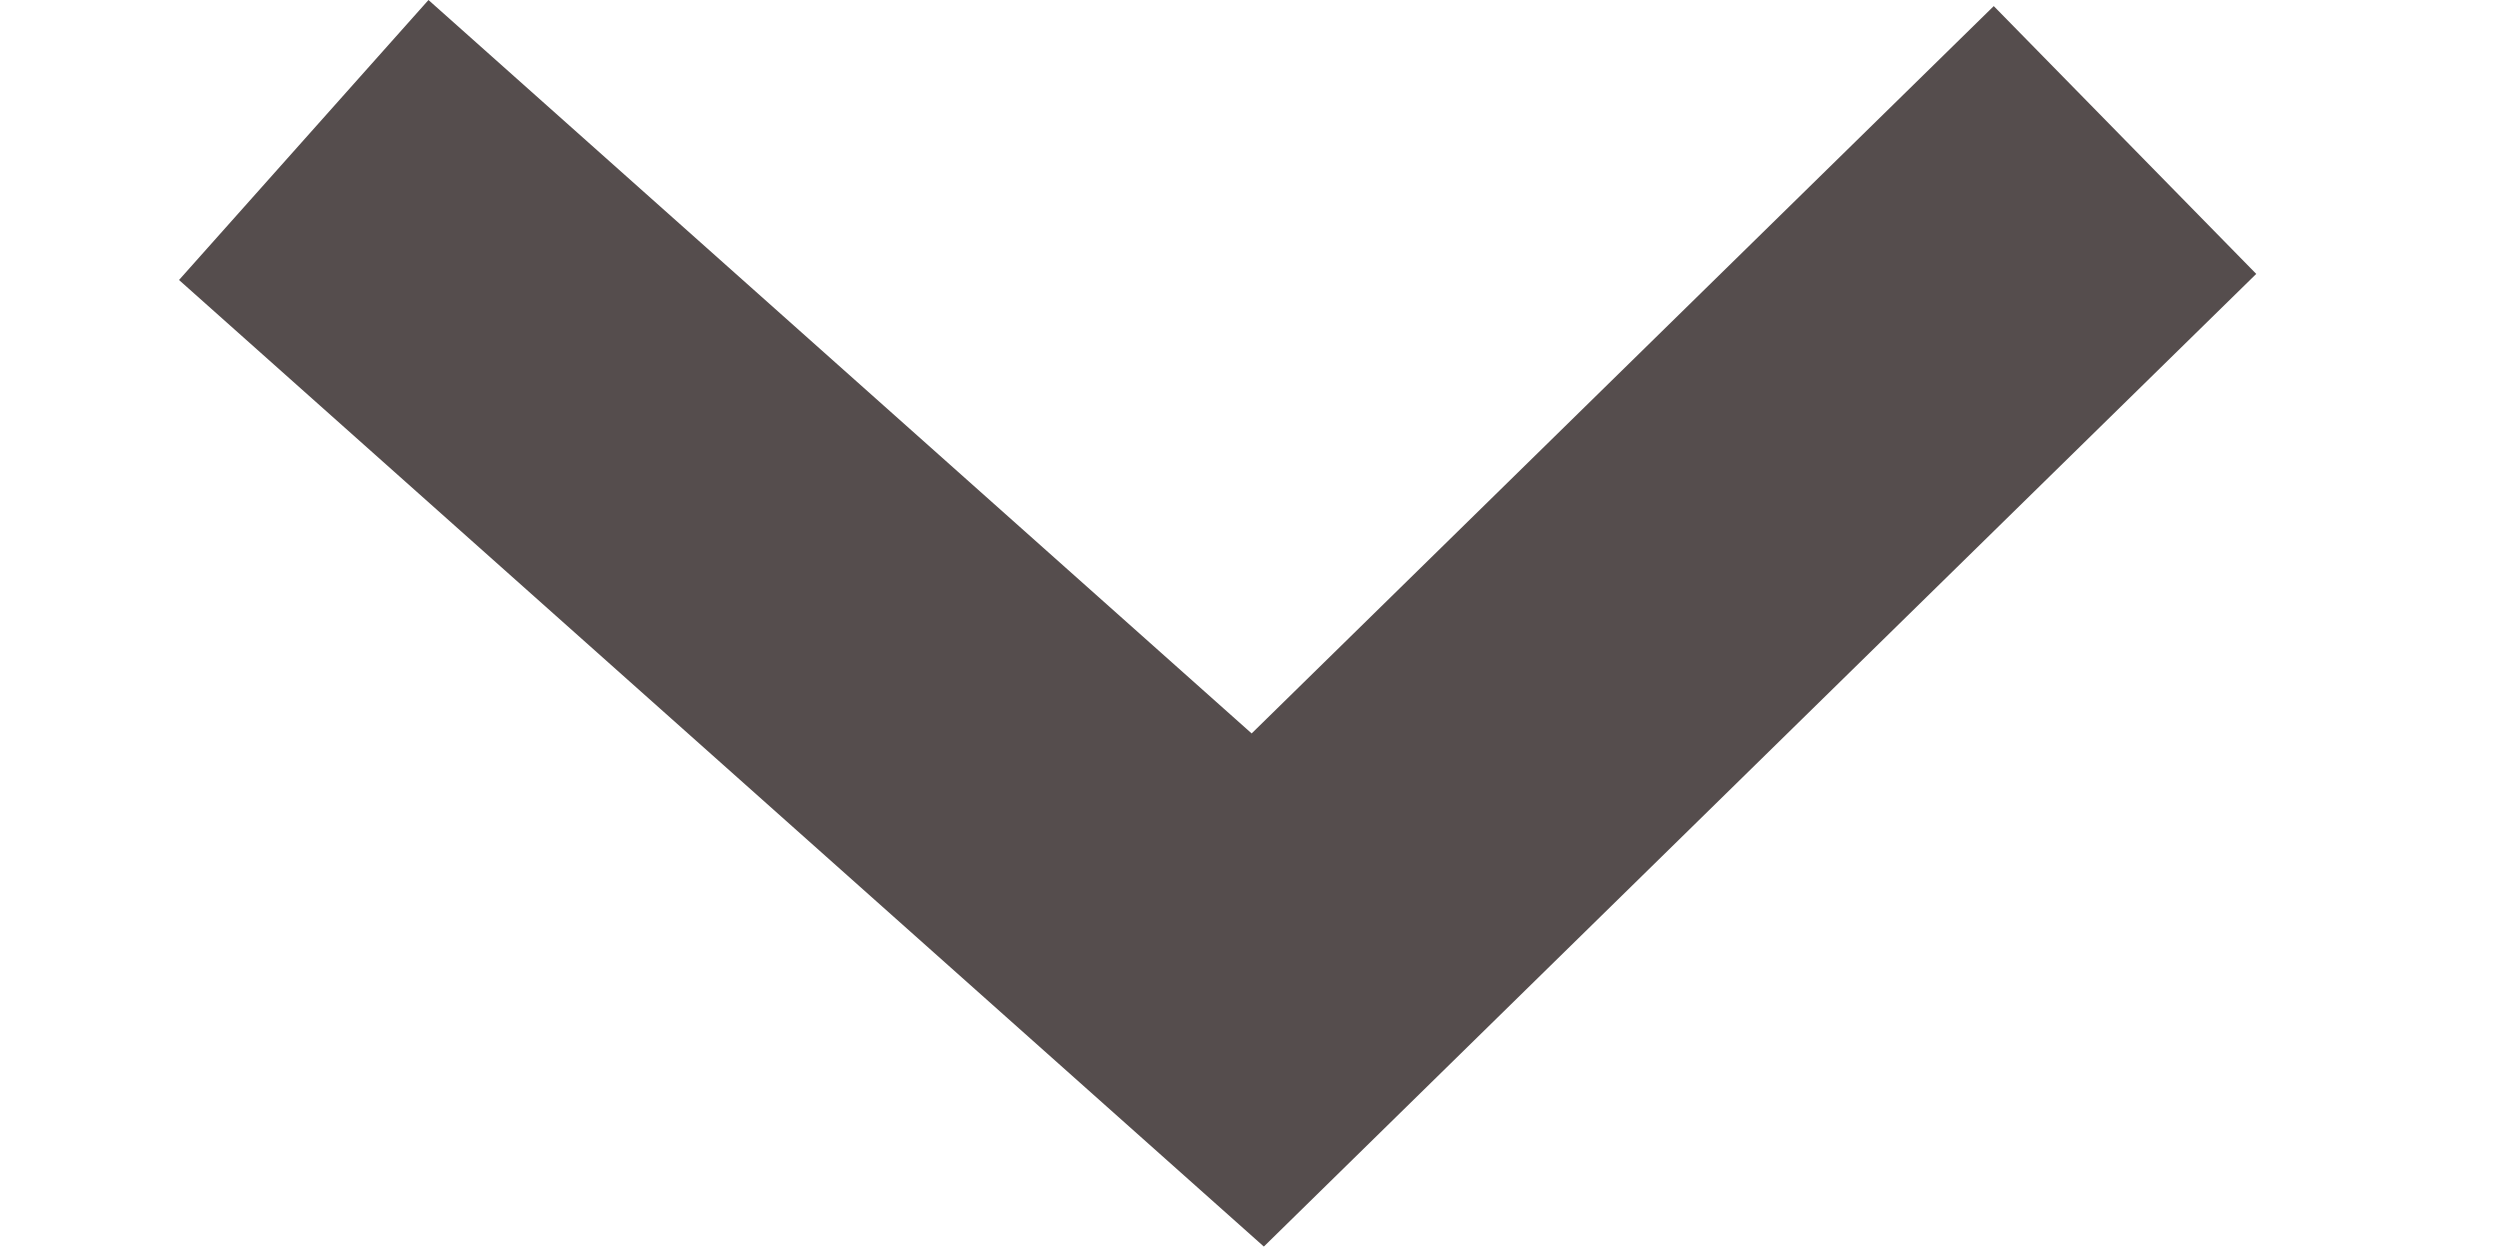 <svg width="10" height="5" viewBox="0 0 10 5" fill="none" xmlns="http://www.w3.org/2000/svg">
<path d="M8.5 0.56L5.031 3.96L1.215 0.56" stroke="#554D4D" stroke-width="1.5" stroke-miterlimit="10"/>
</svg>
